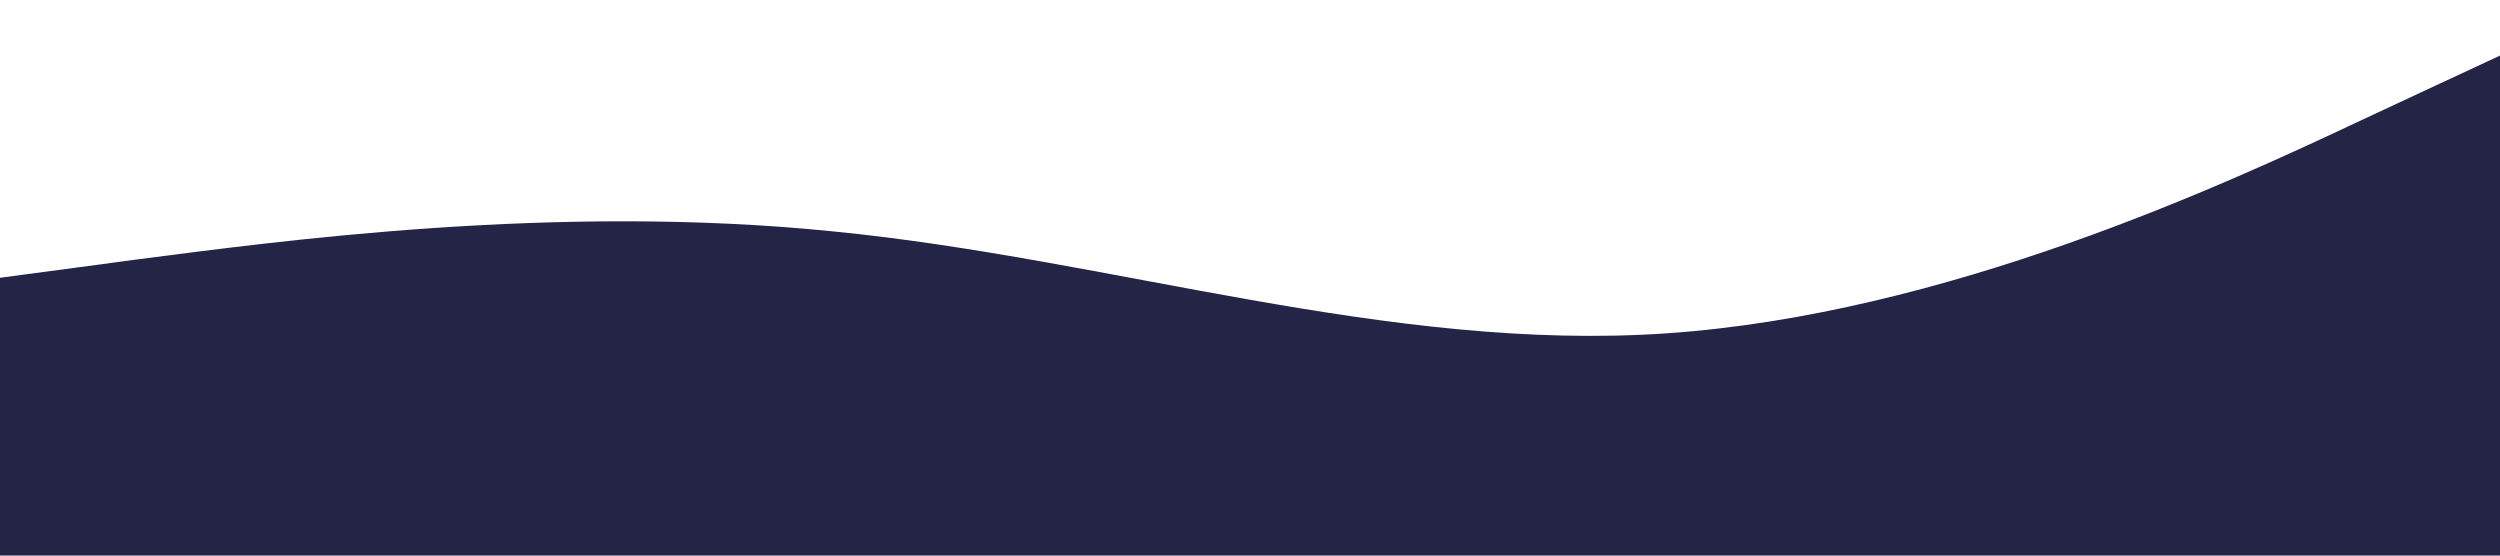 <?xml version="1.0" standalone="no"?><svg xmlns="http://www.w3.org/2000/svg" viewBox="0 0 1440 320"><path fill="#242447" fill-opacity="1" d="M0,160L80,149.3C160,139,320,117,480,133.3C640,149,800,203,960,192C1120,181,1280,107,1360,69.3L1440,32L1440,320L1360,320C1280,320,1120,320,960,320C800,320,640,320,480,320C320,320,160,320,80,320L0,320Z"></path></svg>